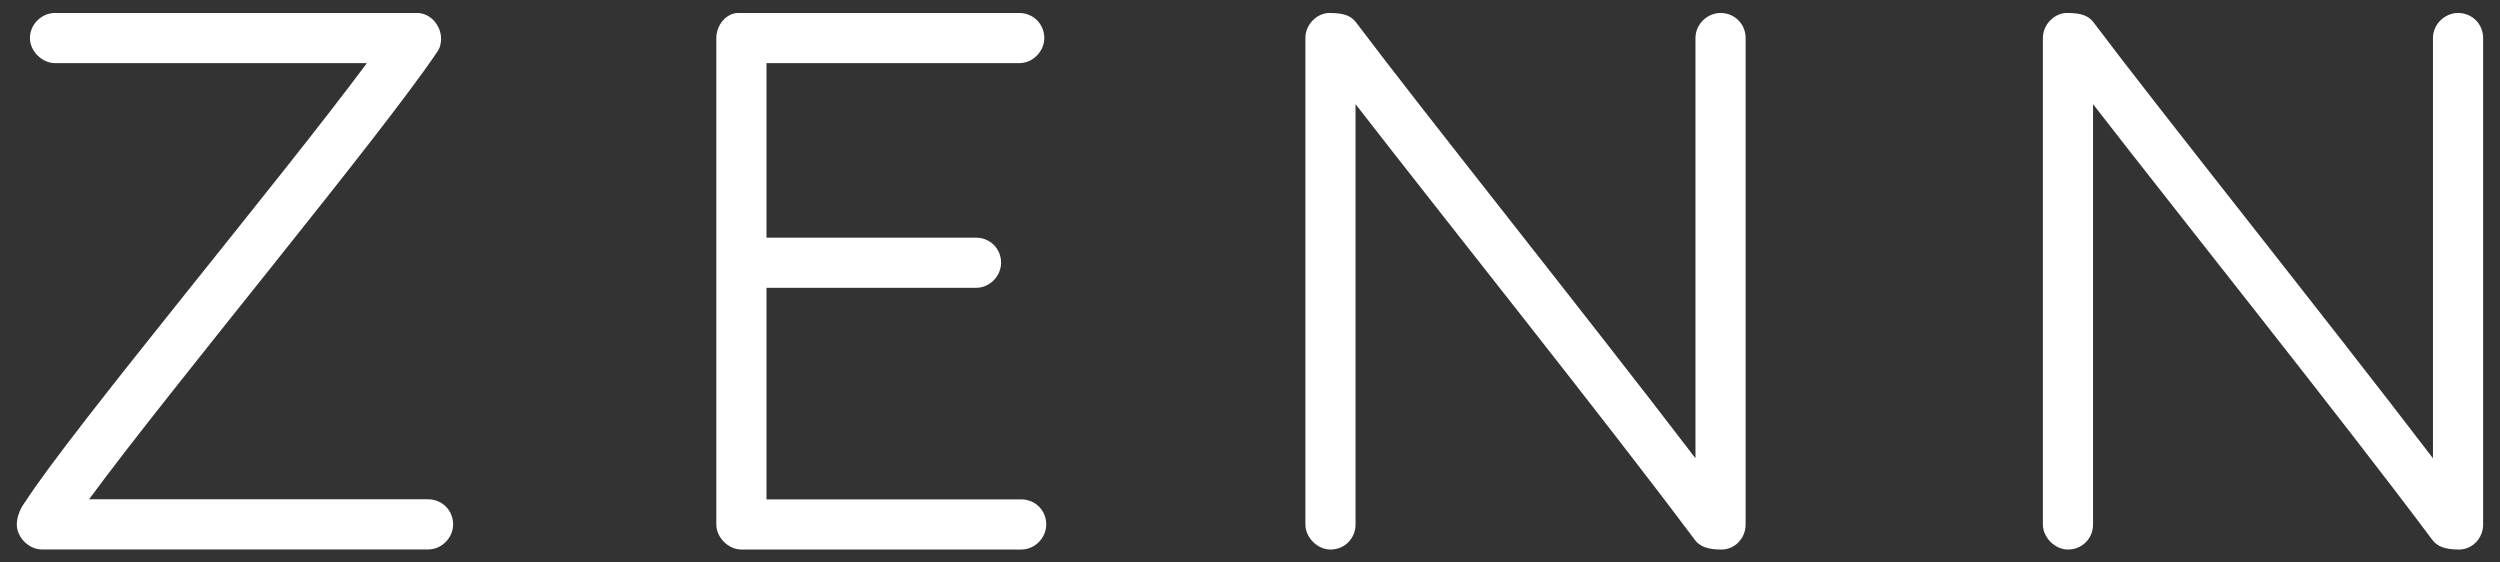 <?xml version="1.0" encoding="UTF-8"?>
<svg id="Layer_1" data-name="Layer 1" xmlns="http://www.w3.org/2000/svg" viewBox="0 0 320 72">
  <rect x="0" y="0" width="320" height="72" fill="#333333" stroke="none"/>
  <defs>
    <style>
      .cls-1 {
        fill: #fff;
      }
    </style>
  </defs>
  <path class="cls-1" d="M3.18,64.31C9.21,54.93,35.53,23.48,46.96,8.08H7.04c-1.67,0-3.21-1.55-3.21-3.21,0-1.8,1.54-3.21,3.21-3.21H53.38c1.67,0,3.08,1.54,3.08,3.33,0,.51-.13,1.15-.51,1.67-7.32,10.9-34.28,43.26-44.55,57.25H54.79c1.8,0,3.21,1.41,3.21,3.21,0,1.67-1.41,3.21-3.21,3.21H5.36c-1.67,0-3.21-1.54-3.21-3.21,0-1.16,.64-2.31,1.02-2.82Z"/>
  <path class="cls-1" d="M91.69,4.87c0-1.67,1.28-3.21,2.82-3.21h35.95c1.79,0,3.21,1.41,3.21,3.21,0,1.66-1.42,3.21-3.21,3.21h-32.35V30.42h26.82c1.8,0,3.21,1.41,3.21,3.21,0,1.66-1.41,3.21-3.21,3.21h-26.82v27.08h32.6c1.8,0,3.21,1.41,3.21,3.21,0,1.67-1.41,3.21-3.21,3.21h-35.81c-1.67,0-3.21-1.54-3.21-3.21V4.87Z"/>
  <path class="cls-1" d="M173.51,13.34v53.79c0,1.8-1.41,3.21-3.21,3.21-1.67,0-3.21-1.54-3.21-3.21V4.87c0-1.8,1.54-3.21,3.07-3.21,1.93,0,2.82,.38,3.47,1.28,8.6,11.43,29.27,37.24,43.39,55.72V4.87c0-1.8,1.54-3.21,3.21-3.21,1.8,0,3.21,1.41,3.21,3.21v62.26c0,1.8-1.41,3.21-3.08,3.21-1.8,0-2.82-.39-3.46-1.29-11.81-15.78-31.84-40.82-43.39-55.72Z"/>
  <path class="cls-1" d="M267.91,13.34v53.79c0,1.8-1.41,3.21-3.21,3.21-1.67,0-3.21-1.54-3.21-3.21V4.87c0-1.8,1.54-3.21,3.07-3.21,1.93,0,2.83,.38,3.47,1.28,8.6,11.43,29.27,37.24,43.39,55.72V4.87c0-1.8,1.54-3.21,3.21-3.21,1.8,0,3.21,1.41,3.21,3.21v62.26c0,1.8-1.41,3.21-3.08,3.21-1.8,0-2.82-.39-3.46-1.29-11.81-15.78-31.84-40.82-43.39-55.72Z"/>
</svg>